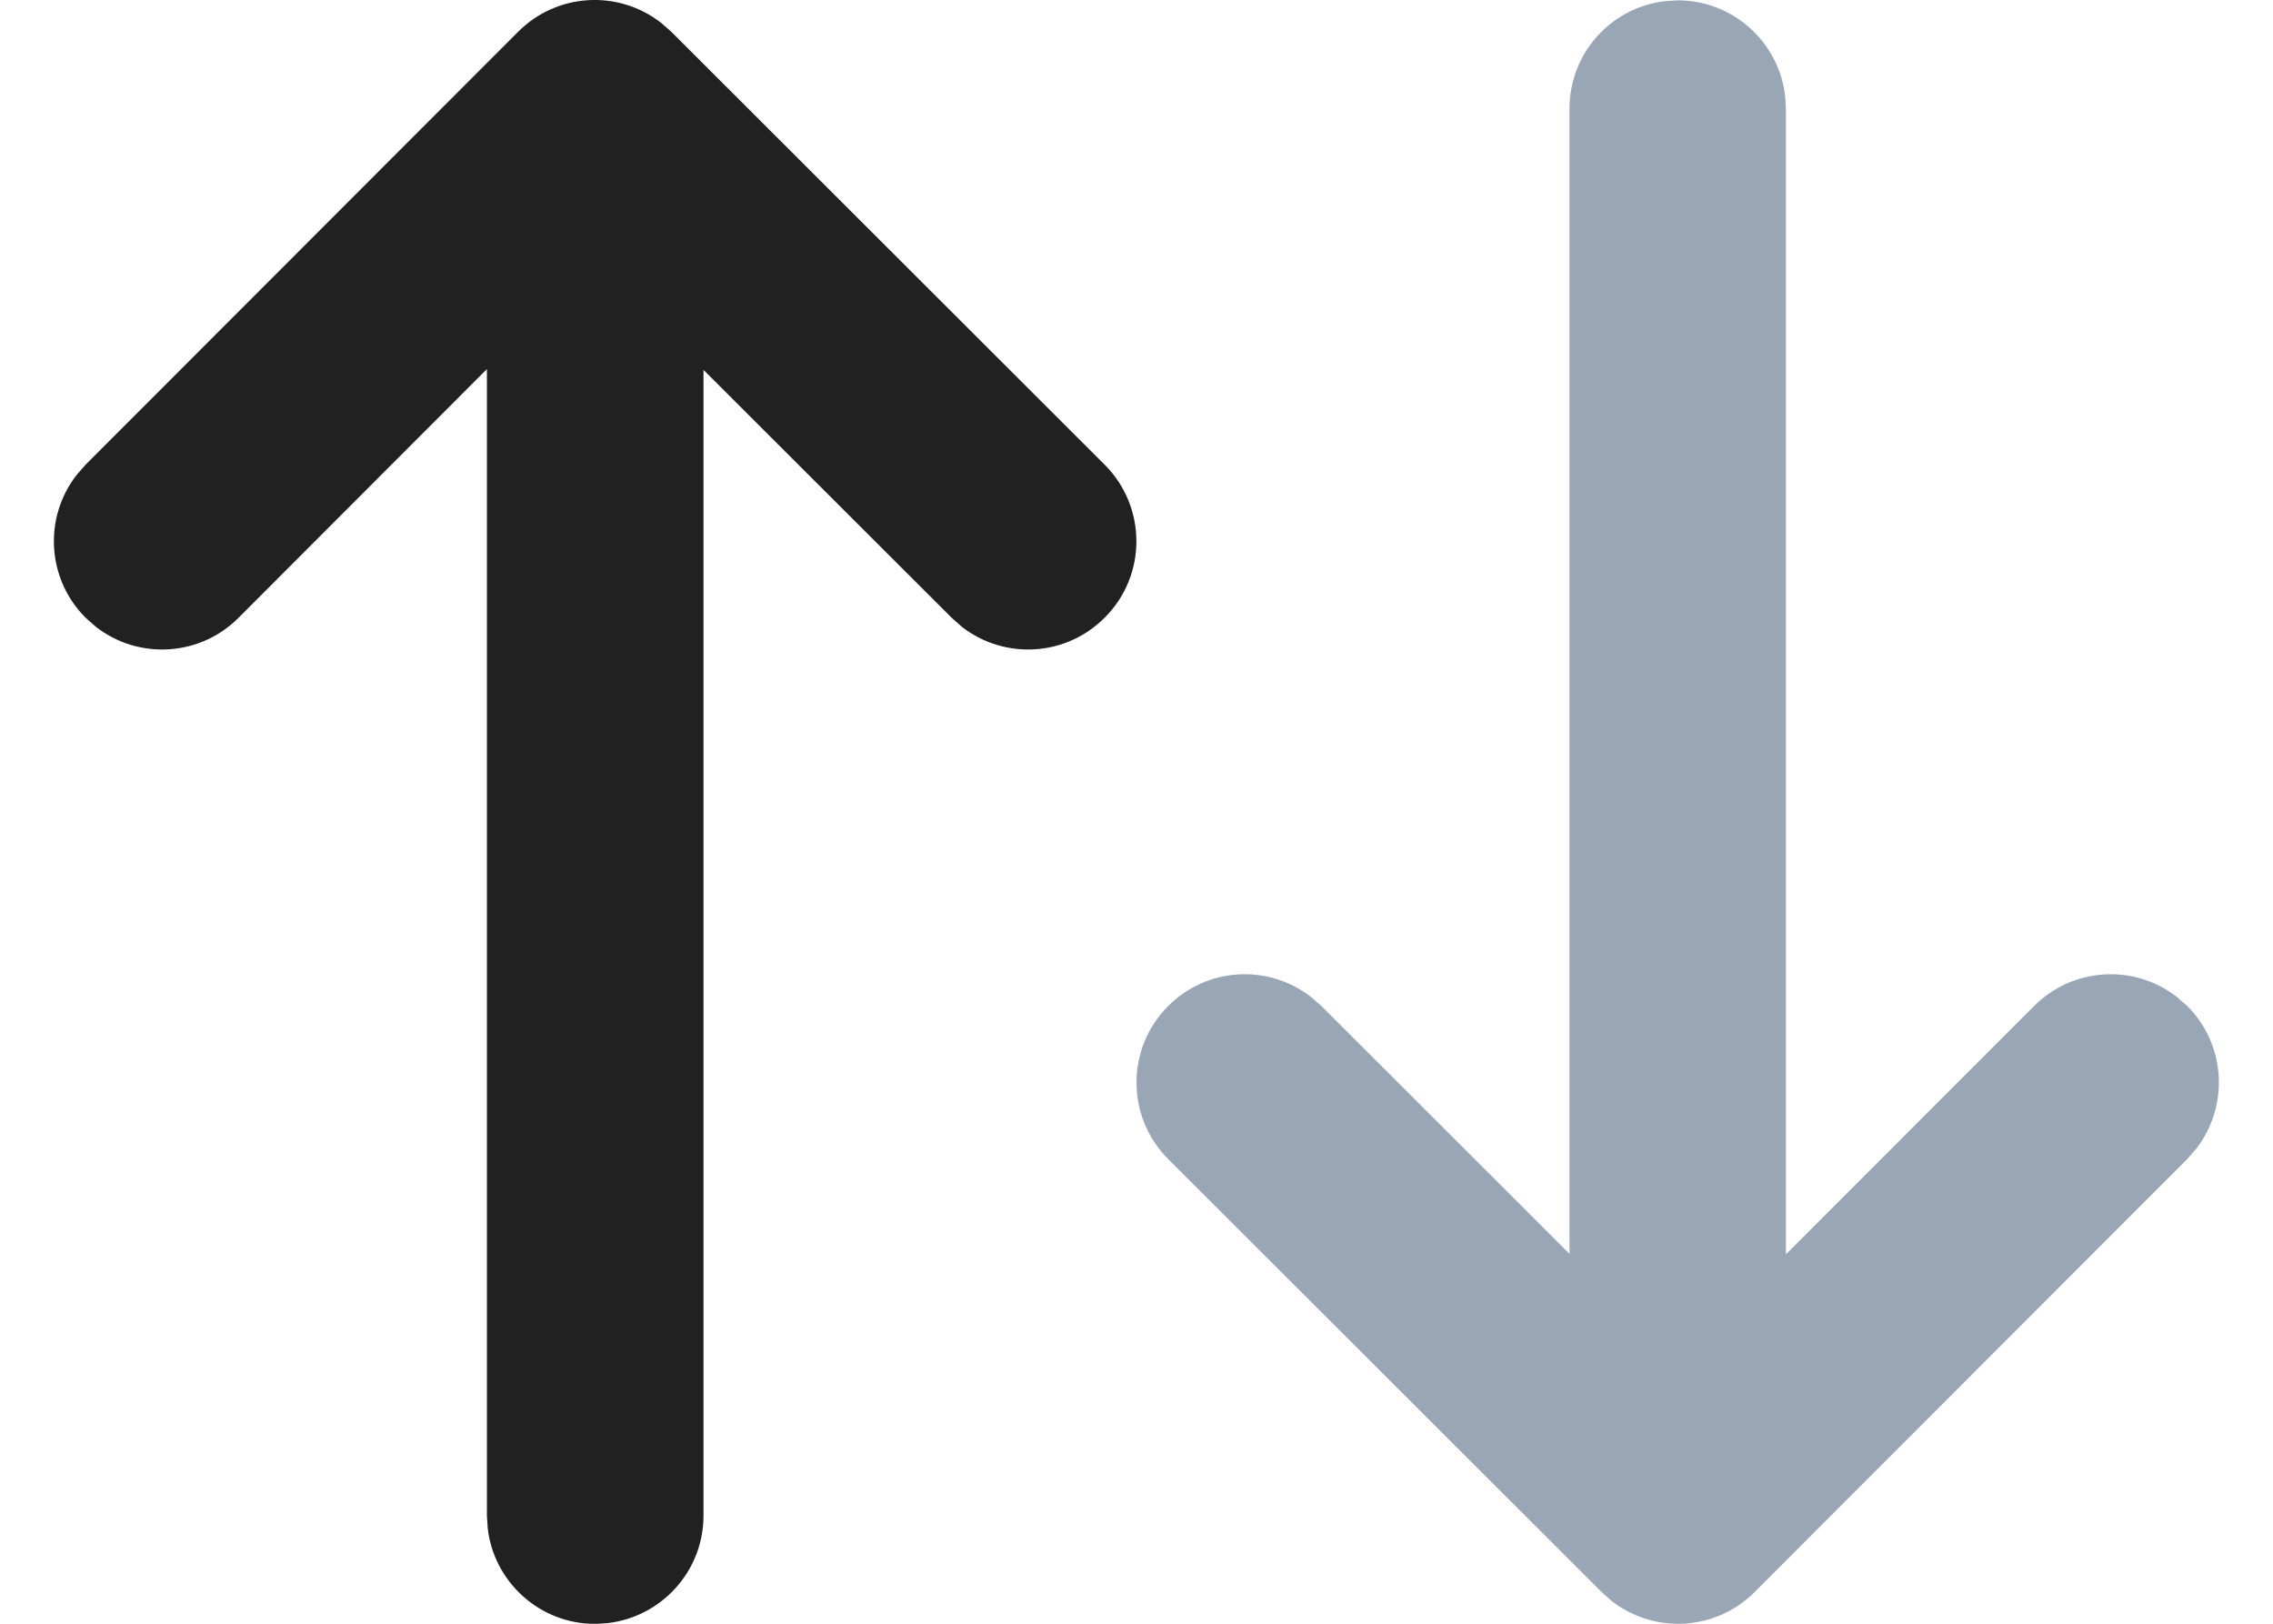 <svg width="14" height="10" viewBox="0 0 14 10" fill="none" xmlns="http://www.w3.org/2000/svg">
<path d="M10.256 0.007L10.333 0.002C10.675 0.002 10.957 0.26 10.995 0.591L11 0.669L11 7.725L12.528 6.196C12.769 5.955 13.147 5.936 13.408 6.14L13.471 6.195C13.712 6.435 13.73 6.813 13.527 7.075L13.472 7.138L10.807 9.805C10.567 10.045 10.189 10.064 9.927 9.86L9.865 9.805L7.195 7.138C6.935 6.878 6.935 6.456 7.195 6.196C7.435 5.955 7.813 5.936 8.075 6.14L8.138 6.195L9.667 7.722L9.667 0.669C9.667 0.327 9.924 0.045 10.256 0.007Z" fill="#99A6B6"/>
<path d="M0.527 2.862L3.191 0.196C3.431 -0.045 3.809 -0.064 4.071 0.14L4.134 0.195L6.804 2.862C7.064 3.122 7.065 3.544 6.804 3.804C6.564 4.045 6.186 4.064 5.924 3.86L5.862 3.805L4.333 2.278L4.333 9.334C4.333 9.676 4.075 9.957 3.744 9.996L3.666 10.001C3.324 10.001 3.042 9.743 3.004 9.412L2.999 9.334L2.999 2.273L1.47 3.804C1.23 4.045 0.852 4.064 0.59 3.86L0.528 3.805C0.287 3.565 0.268 3.187 0.472 2.925L0.527 2.862Z" fill="#212121"/>
</svg>